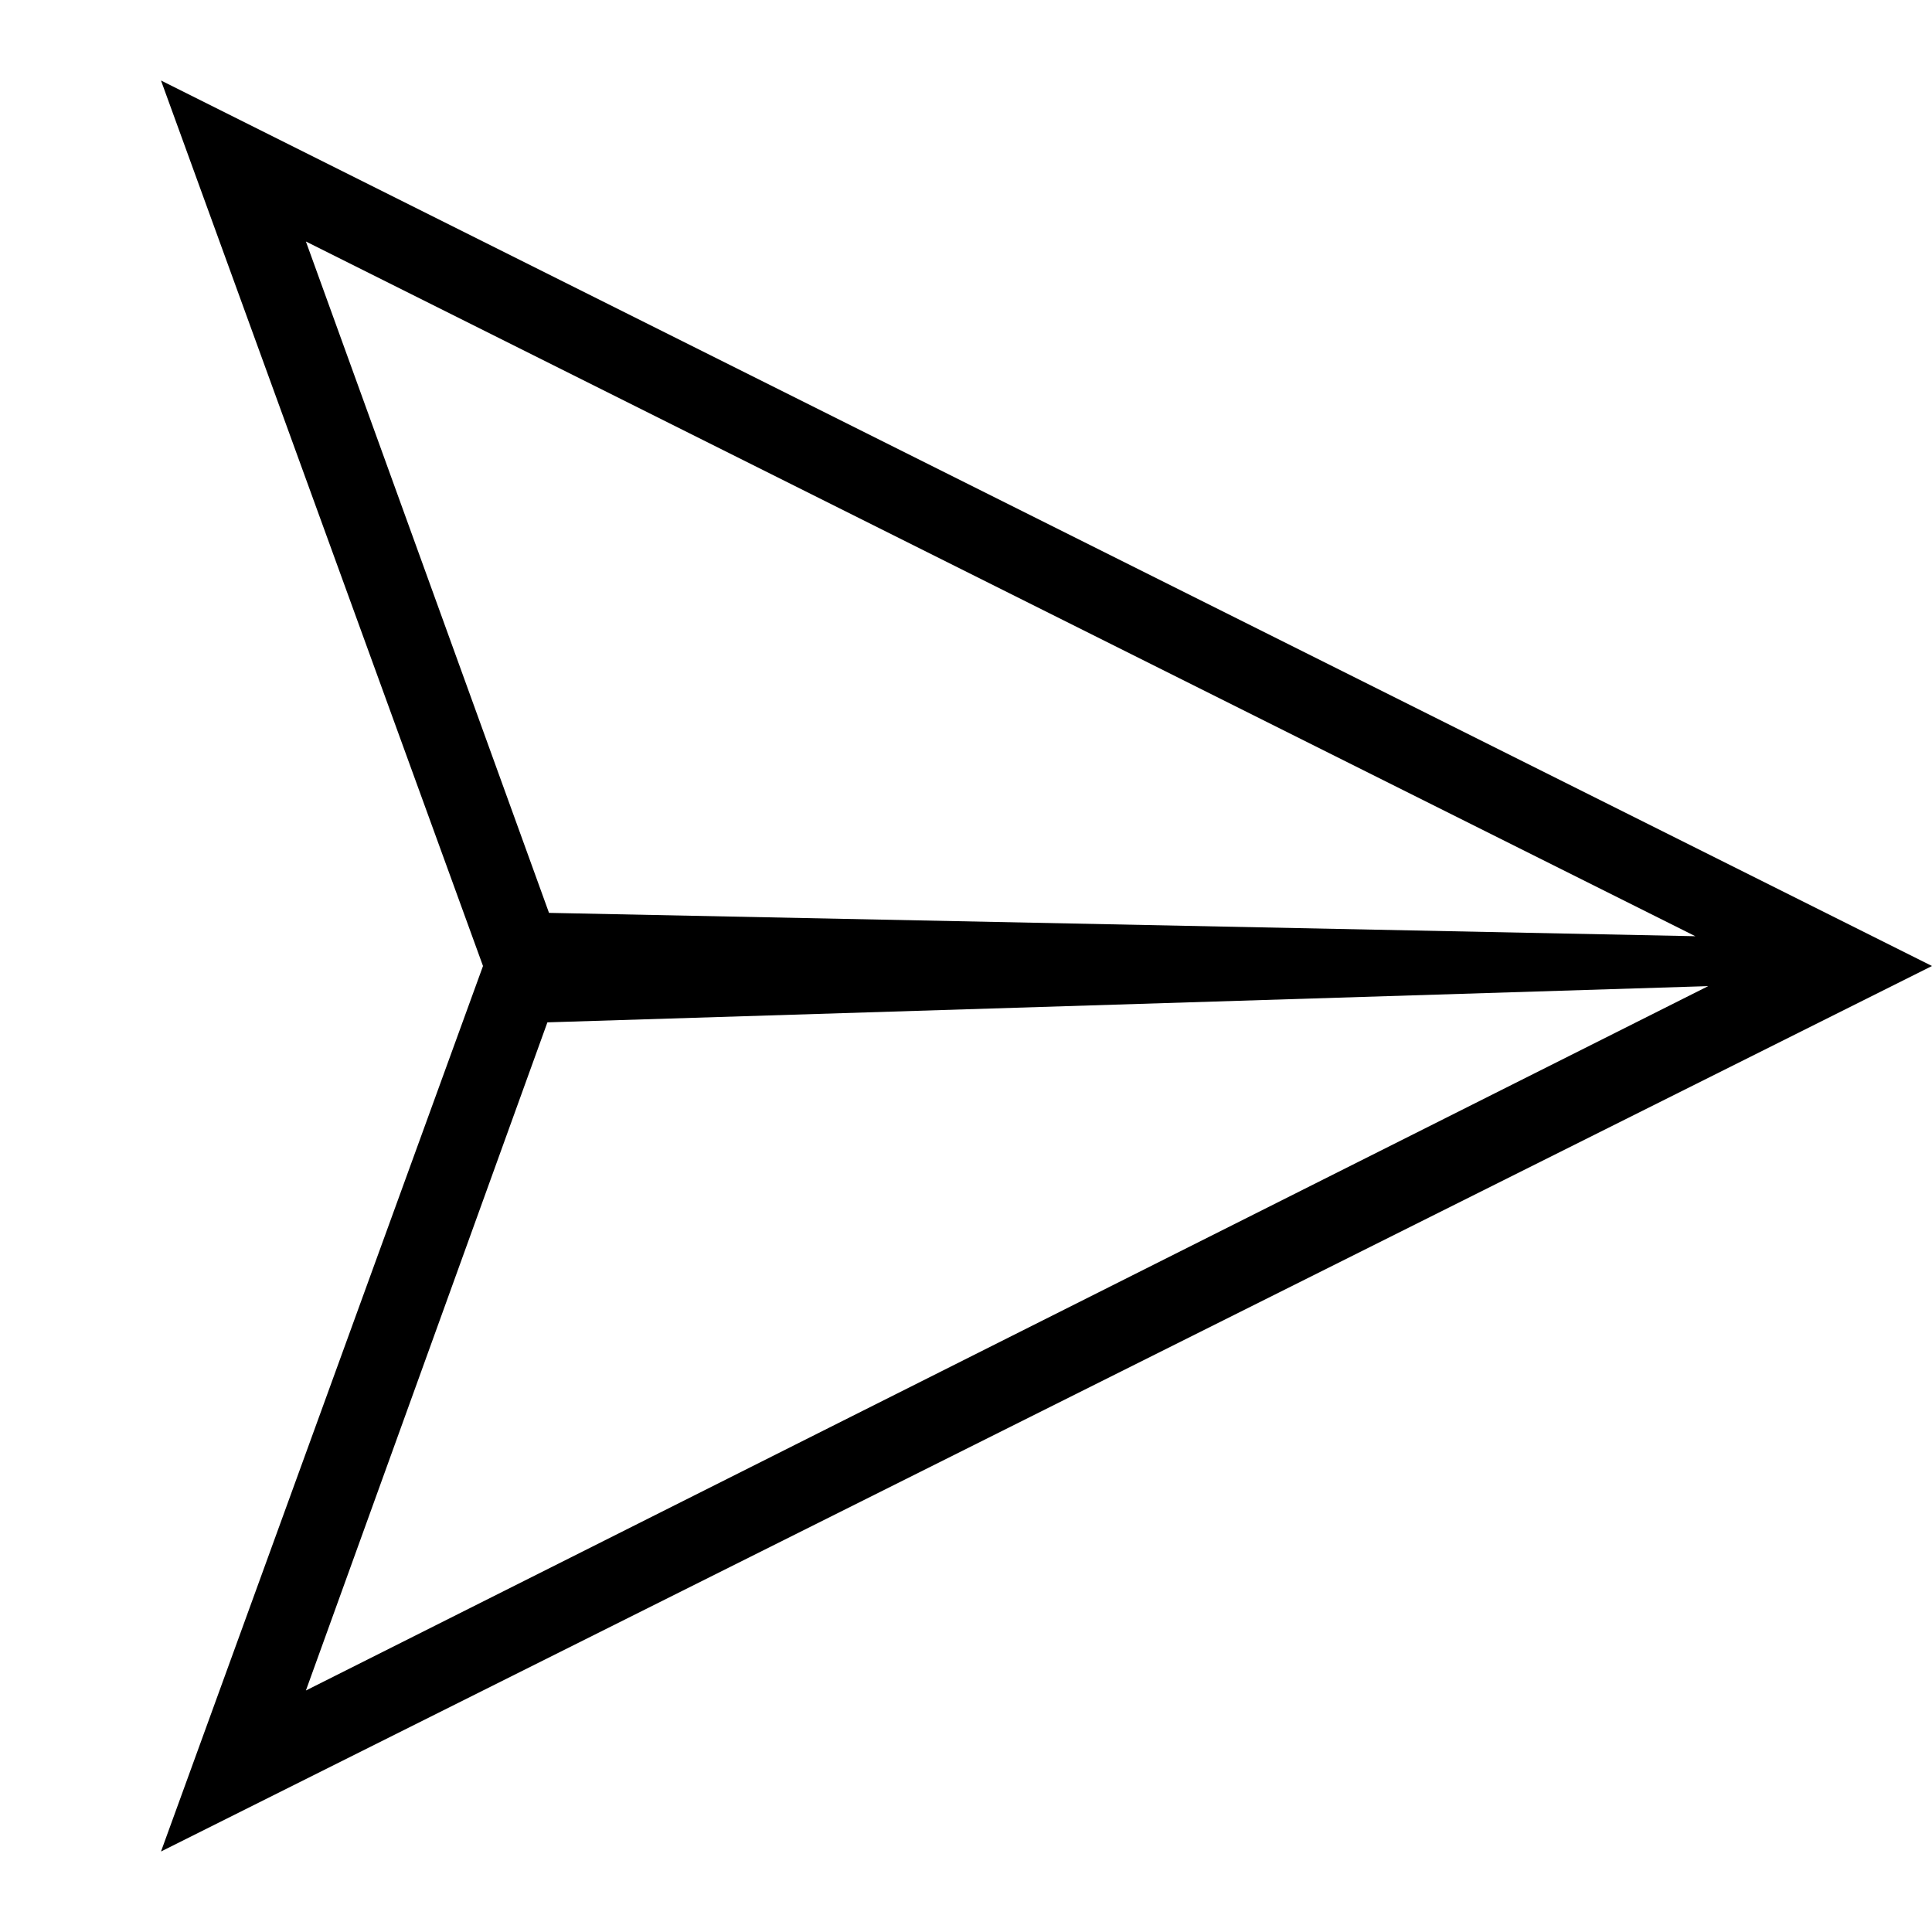 <svg id="Layer_1" data-name="Layer 1" xmlns="http://www.w3.org/2000/svg" viewBox="0 0 24 24"><title>iconoteka_send_r_s</title><path d="M24,12,2,1,6,12,2,23ZM3.8,3l17.26,8.63L6.82,11.34Zm3,9.7,14.42-.45L3.8,21Z"/></svg>